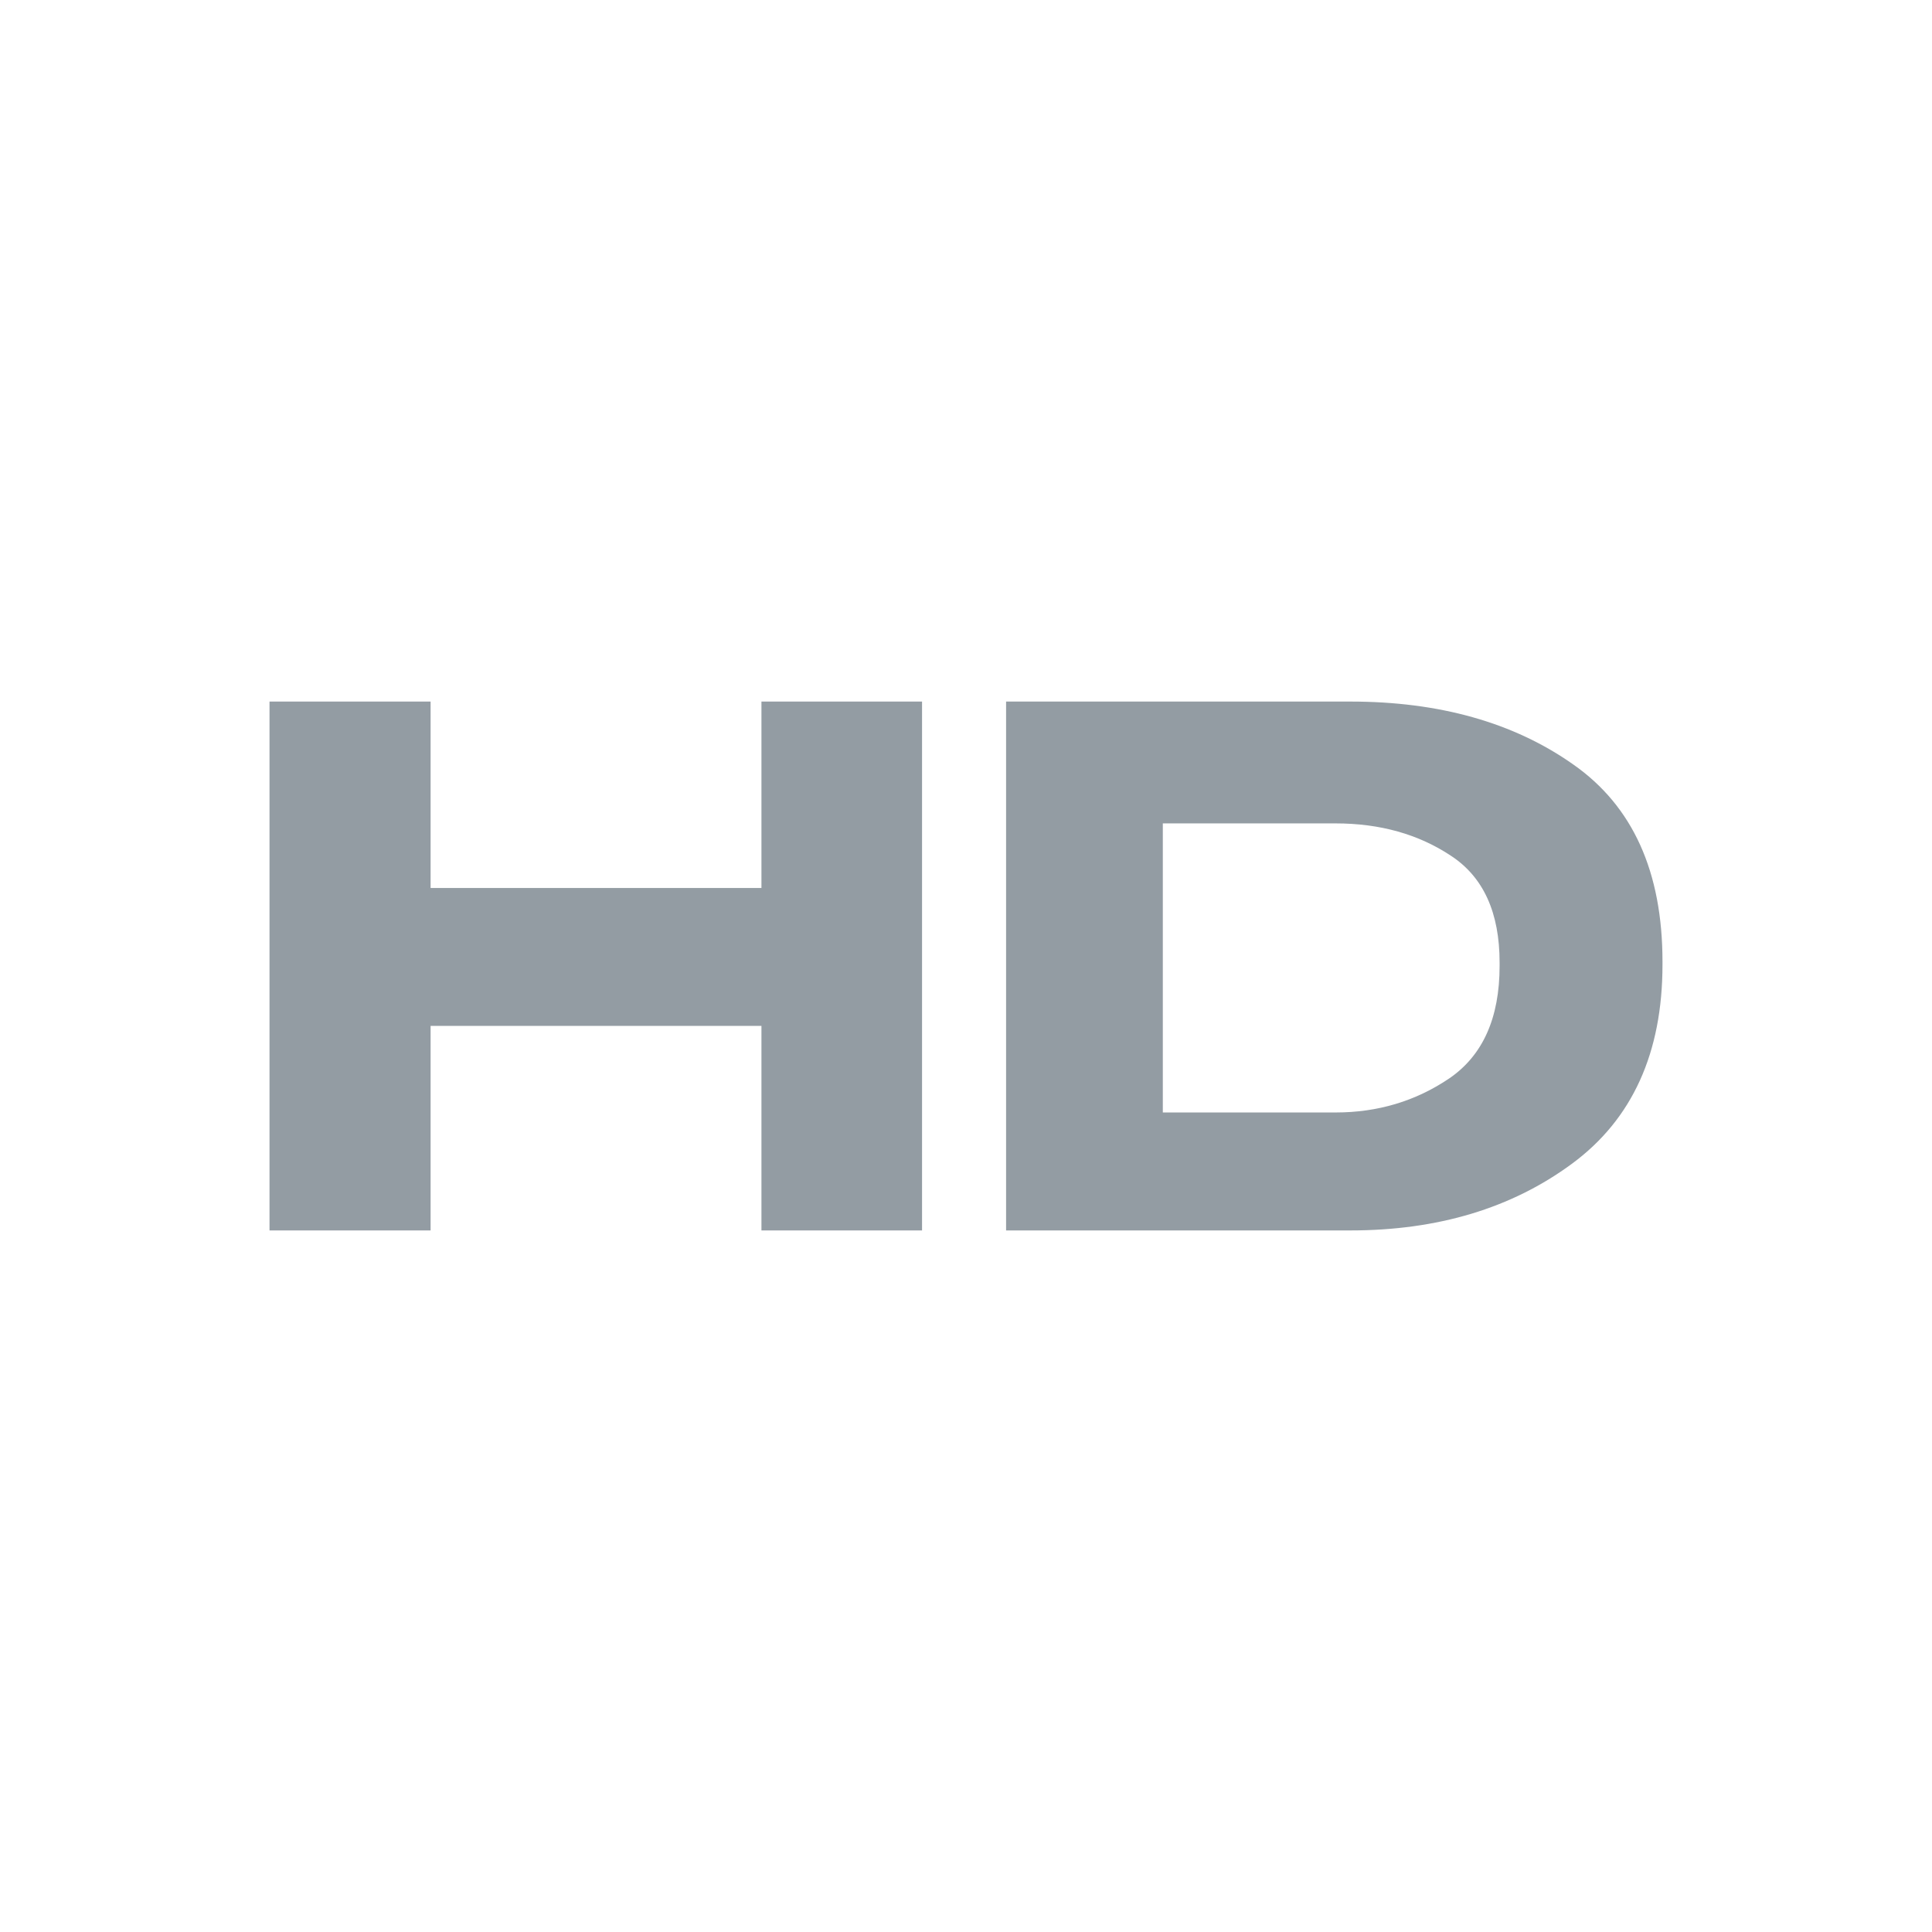 <svg width="16" height="16" viewBox="0 0 16 16" fill="none" xmlns="http://www.w3.org/2000/svg">
<path d="M8.332 10.19V5.81H11.182C11.921 5.81 12.537 5.984 13.029 6.331C13.522 6.676 13.768 7.22 13.768 7.964V7.989C13.768 8.719 13.518 9.269 13.019 9.637C12.519 10.006 11.907 10.19 11.182 10.19H8.332ZM9.63 9.213H11.061C11.41 9.213 11.724 9.119 12.002 8.931C12.28 8.741 12.419 8.43 12.419 8V7.971C12.419 7.558 12.285 7.263 12.016 7.087C11.748 6.909 11.429 6.819 11.061 6.819H9.63V9.213Z" fill="#939CA3"/>
<path d="M2.232 10.19V5.81H3.566V7.354H6.306V5.81H7.636V10.19H6.306V8.496H3.566V10.19H2.232Z" fill="#939CA3"/>
</svg>
